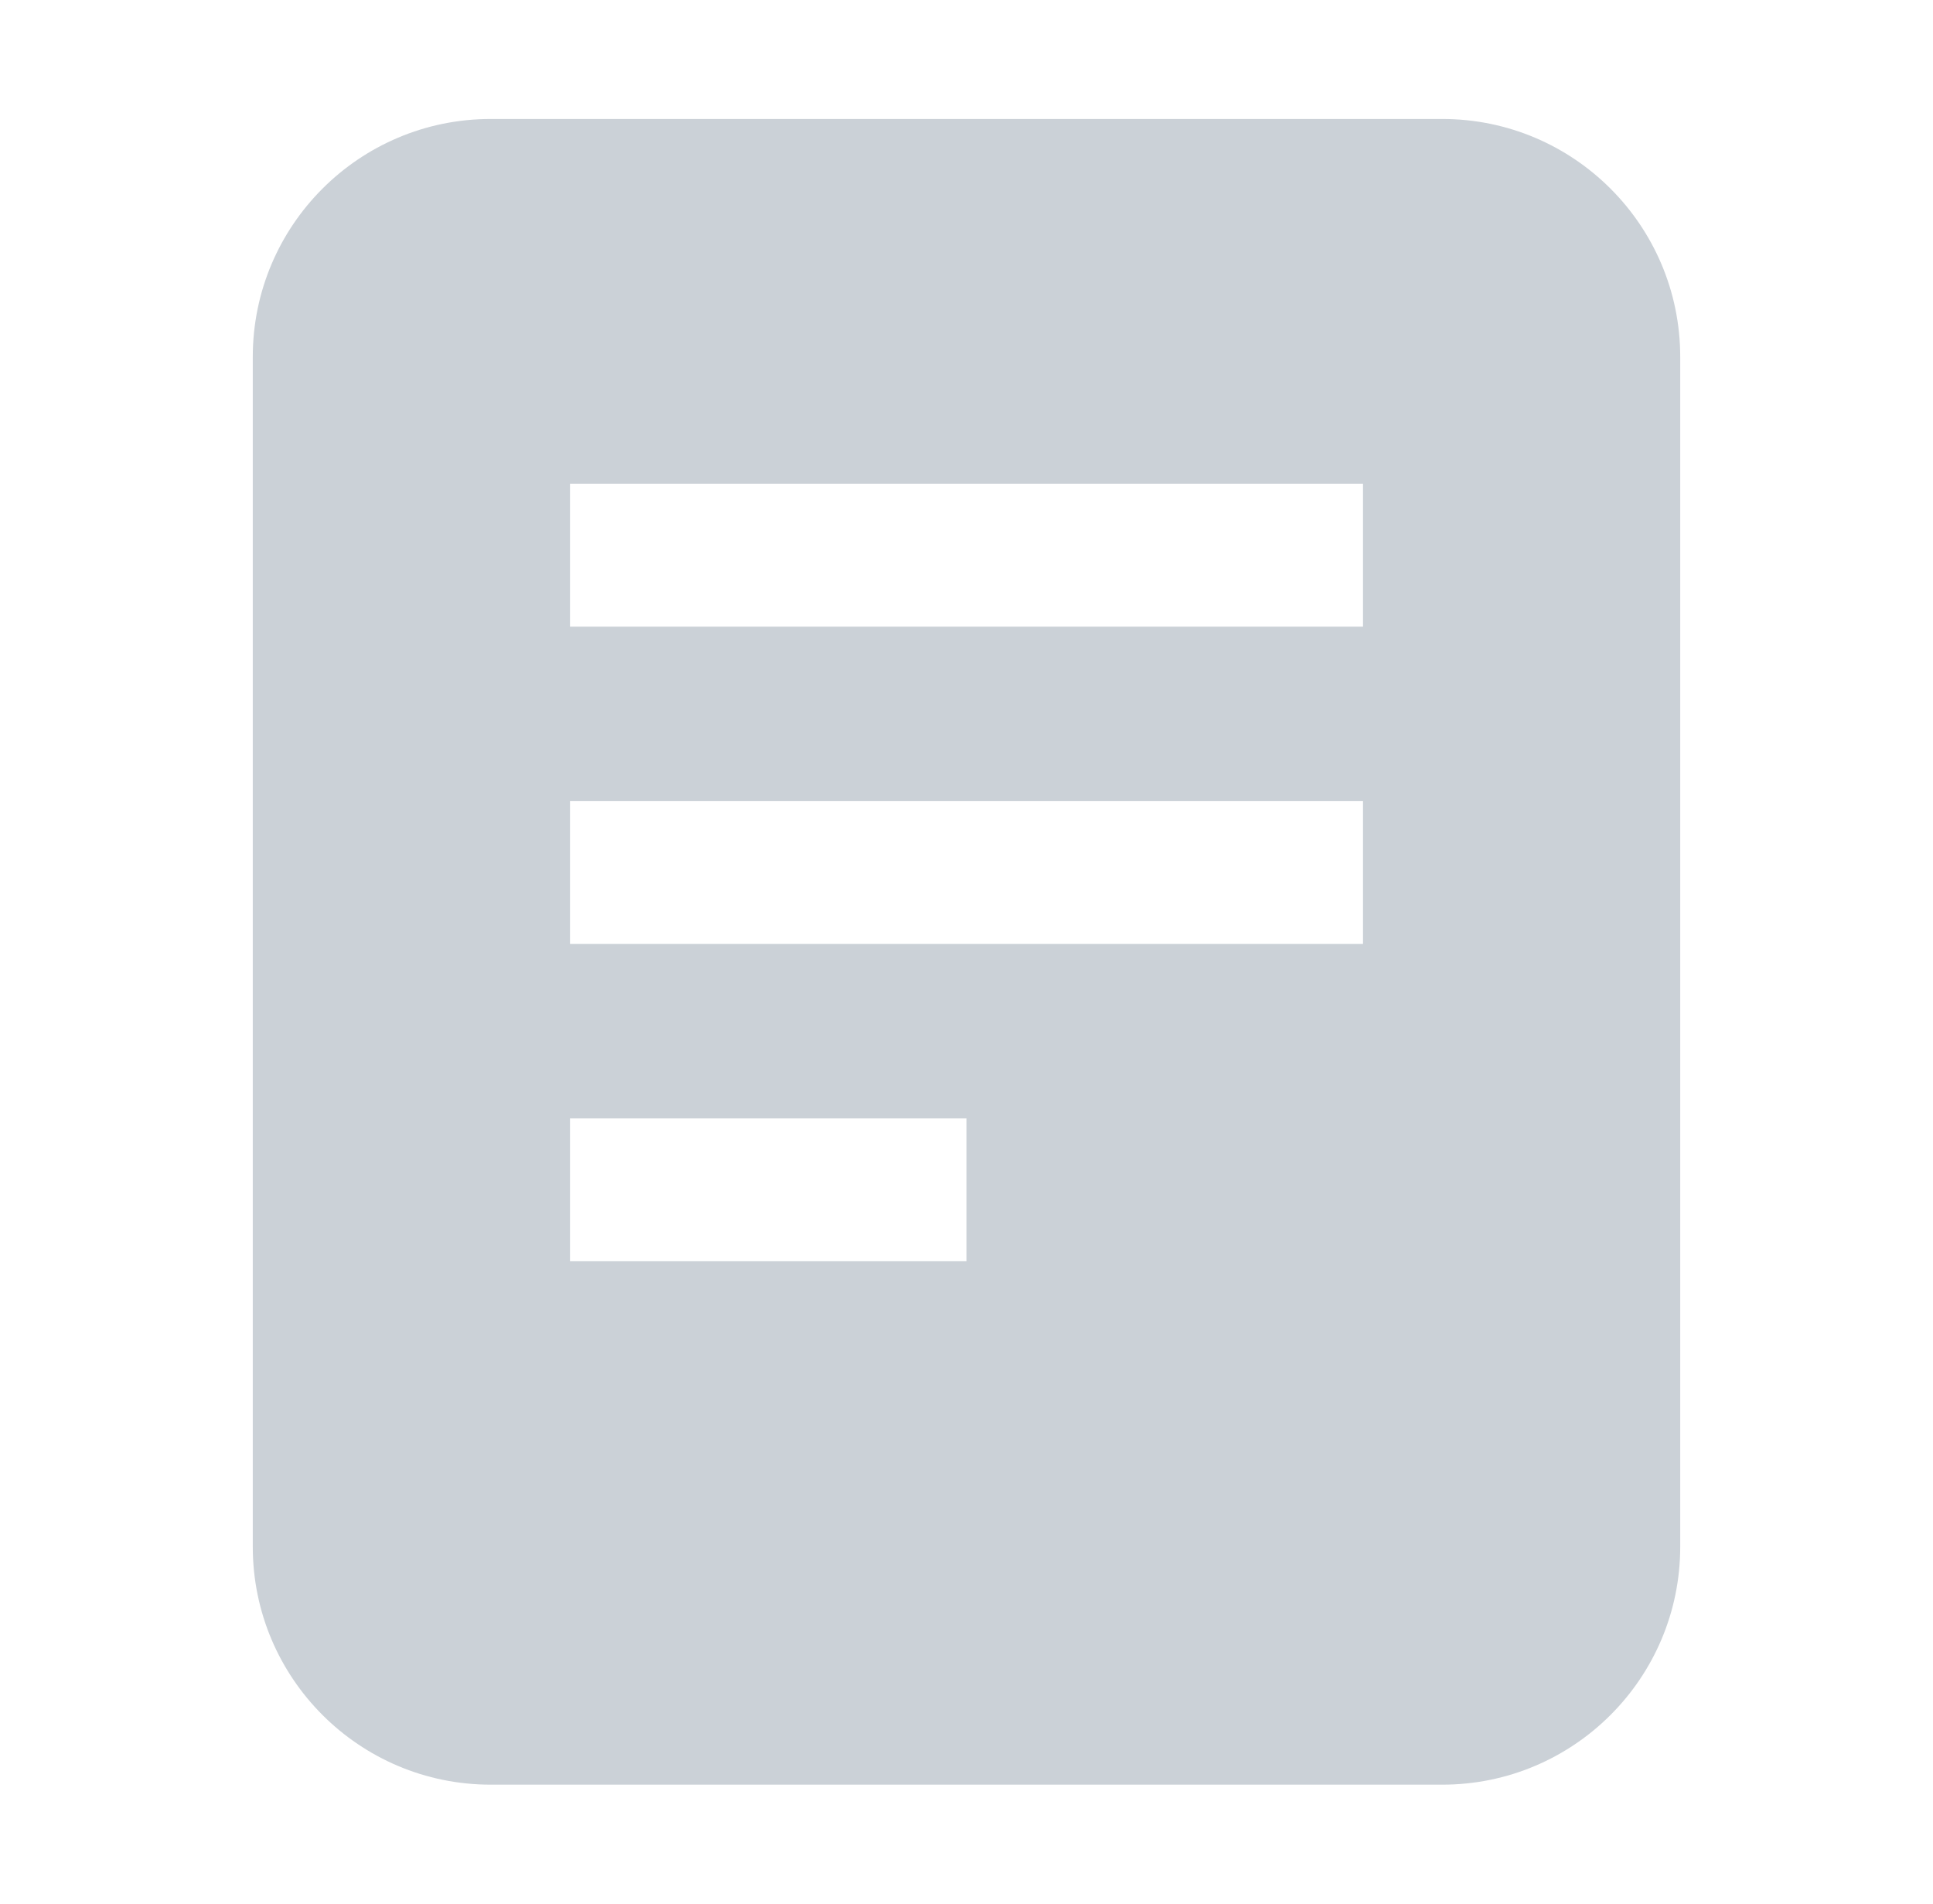 <svg width="65" height="64" viewBox="0 0 65 64" fill="none" xmlns="http://www.w3.org/2000/svg">
<path fill-rule="evenodd" clip-rule="evenodd" d="M16.5 4C12.082 4 8.5 7.582 8.5 12V52C8.5 56.418 12.082 60 16.5 60H48.5C52.918 60 56.5 56.418 56.5 52V12C56.5 7.582 52.918 4 48.5 4H16.5ZM19.167 21.068H45.833V16.268H19.167V21.068ZM45.833 31.735H19.167V26.935H45.833V31.735ZM19.167 42.402H32.5V37.602H19.167V42.402Z" fill="#CBD1D7"/>
</svg>
